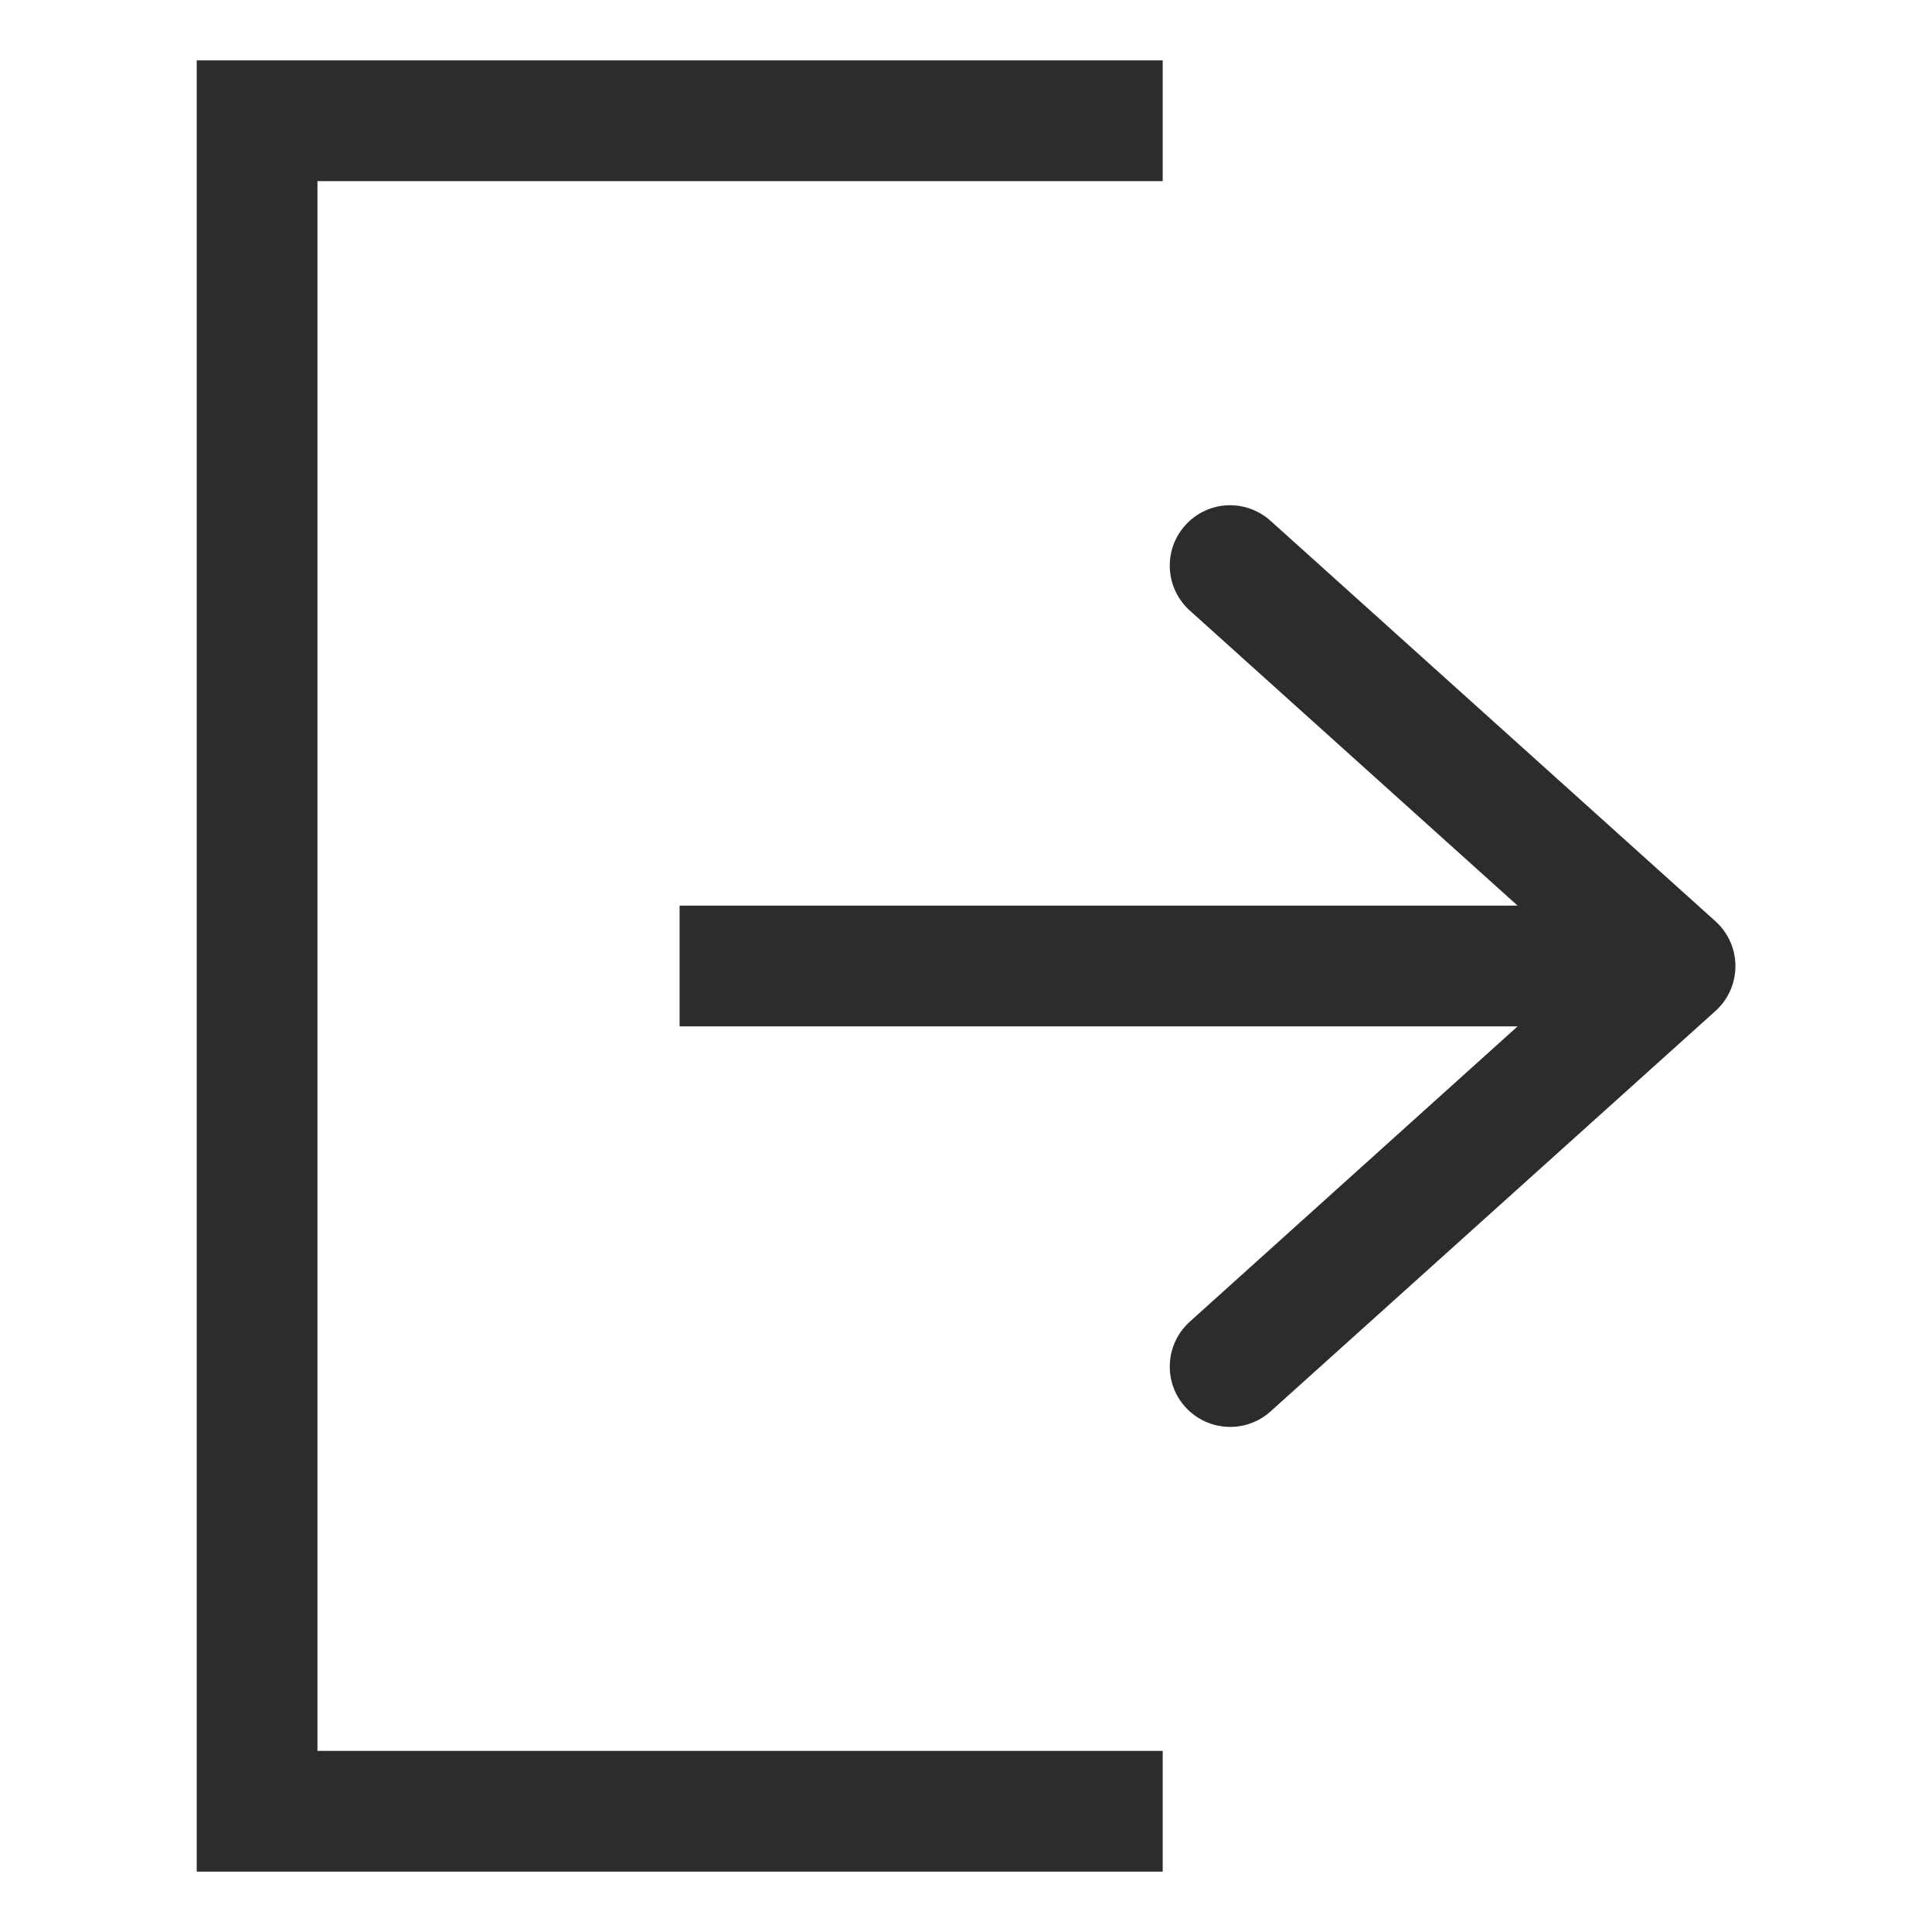 <?xml version="1.0" standalone="no"?><!DOCTYPE svg PUBLIC "-//W3C//DTD SVG 1.1//EN" "http://www.w3.org/Graphics/SVG/1.1/DTD/svg11.dtd"><svg t="1527262793304" class="icon" style="" viewBox="0 0 1024 1024" version="1.1" xmlns="http://www.w3.org/2000/svg" p-id="3375" xmlns:xlink="http://www.w3.org/1999/xlink" width="32" height="32"><defs><style type="text/css"></style></defs><path d="M616.256 32 616.256 96 168.256 96 168.256 928 616.256 928 616.256 992 104.256 992 104.256 32Z" p-id="3376" fill="#2c2c2c"></path><path d="M804.352 544l-444.16 0 0-64 444.16 0L630.592 323.584C617.472 311.744 616.384 291.52 628.224 278.4c11.84-13.184 32-14.208 45.184-2.368l235.776 212.224c6.784 6.08 10.624 14.72 10.624 23.808s-3.84 17.728-10.624 23.808l-235.776 212.224c-6.144 5.504-13.76 8.192-21.376 8.192-8.768 0-17.472-3.584-23.808-10.56-11.84-13.12-10.752-33.344 2.368-45.184L804.352 544z" p-id="3377" fill="#2c2c2c"></path></svg>